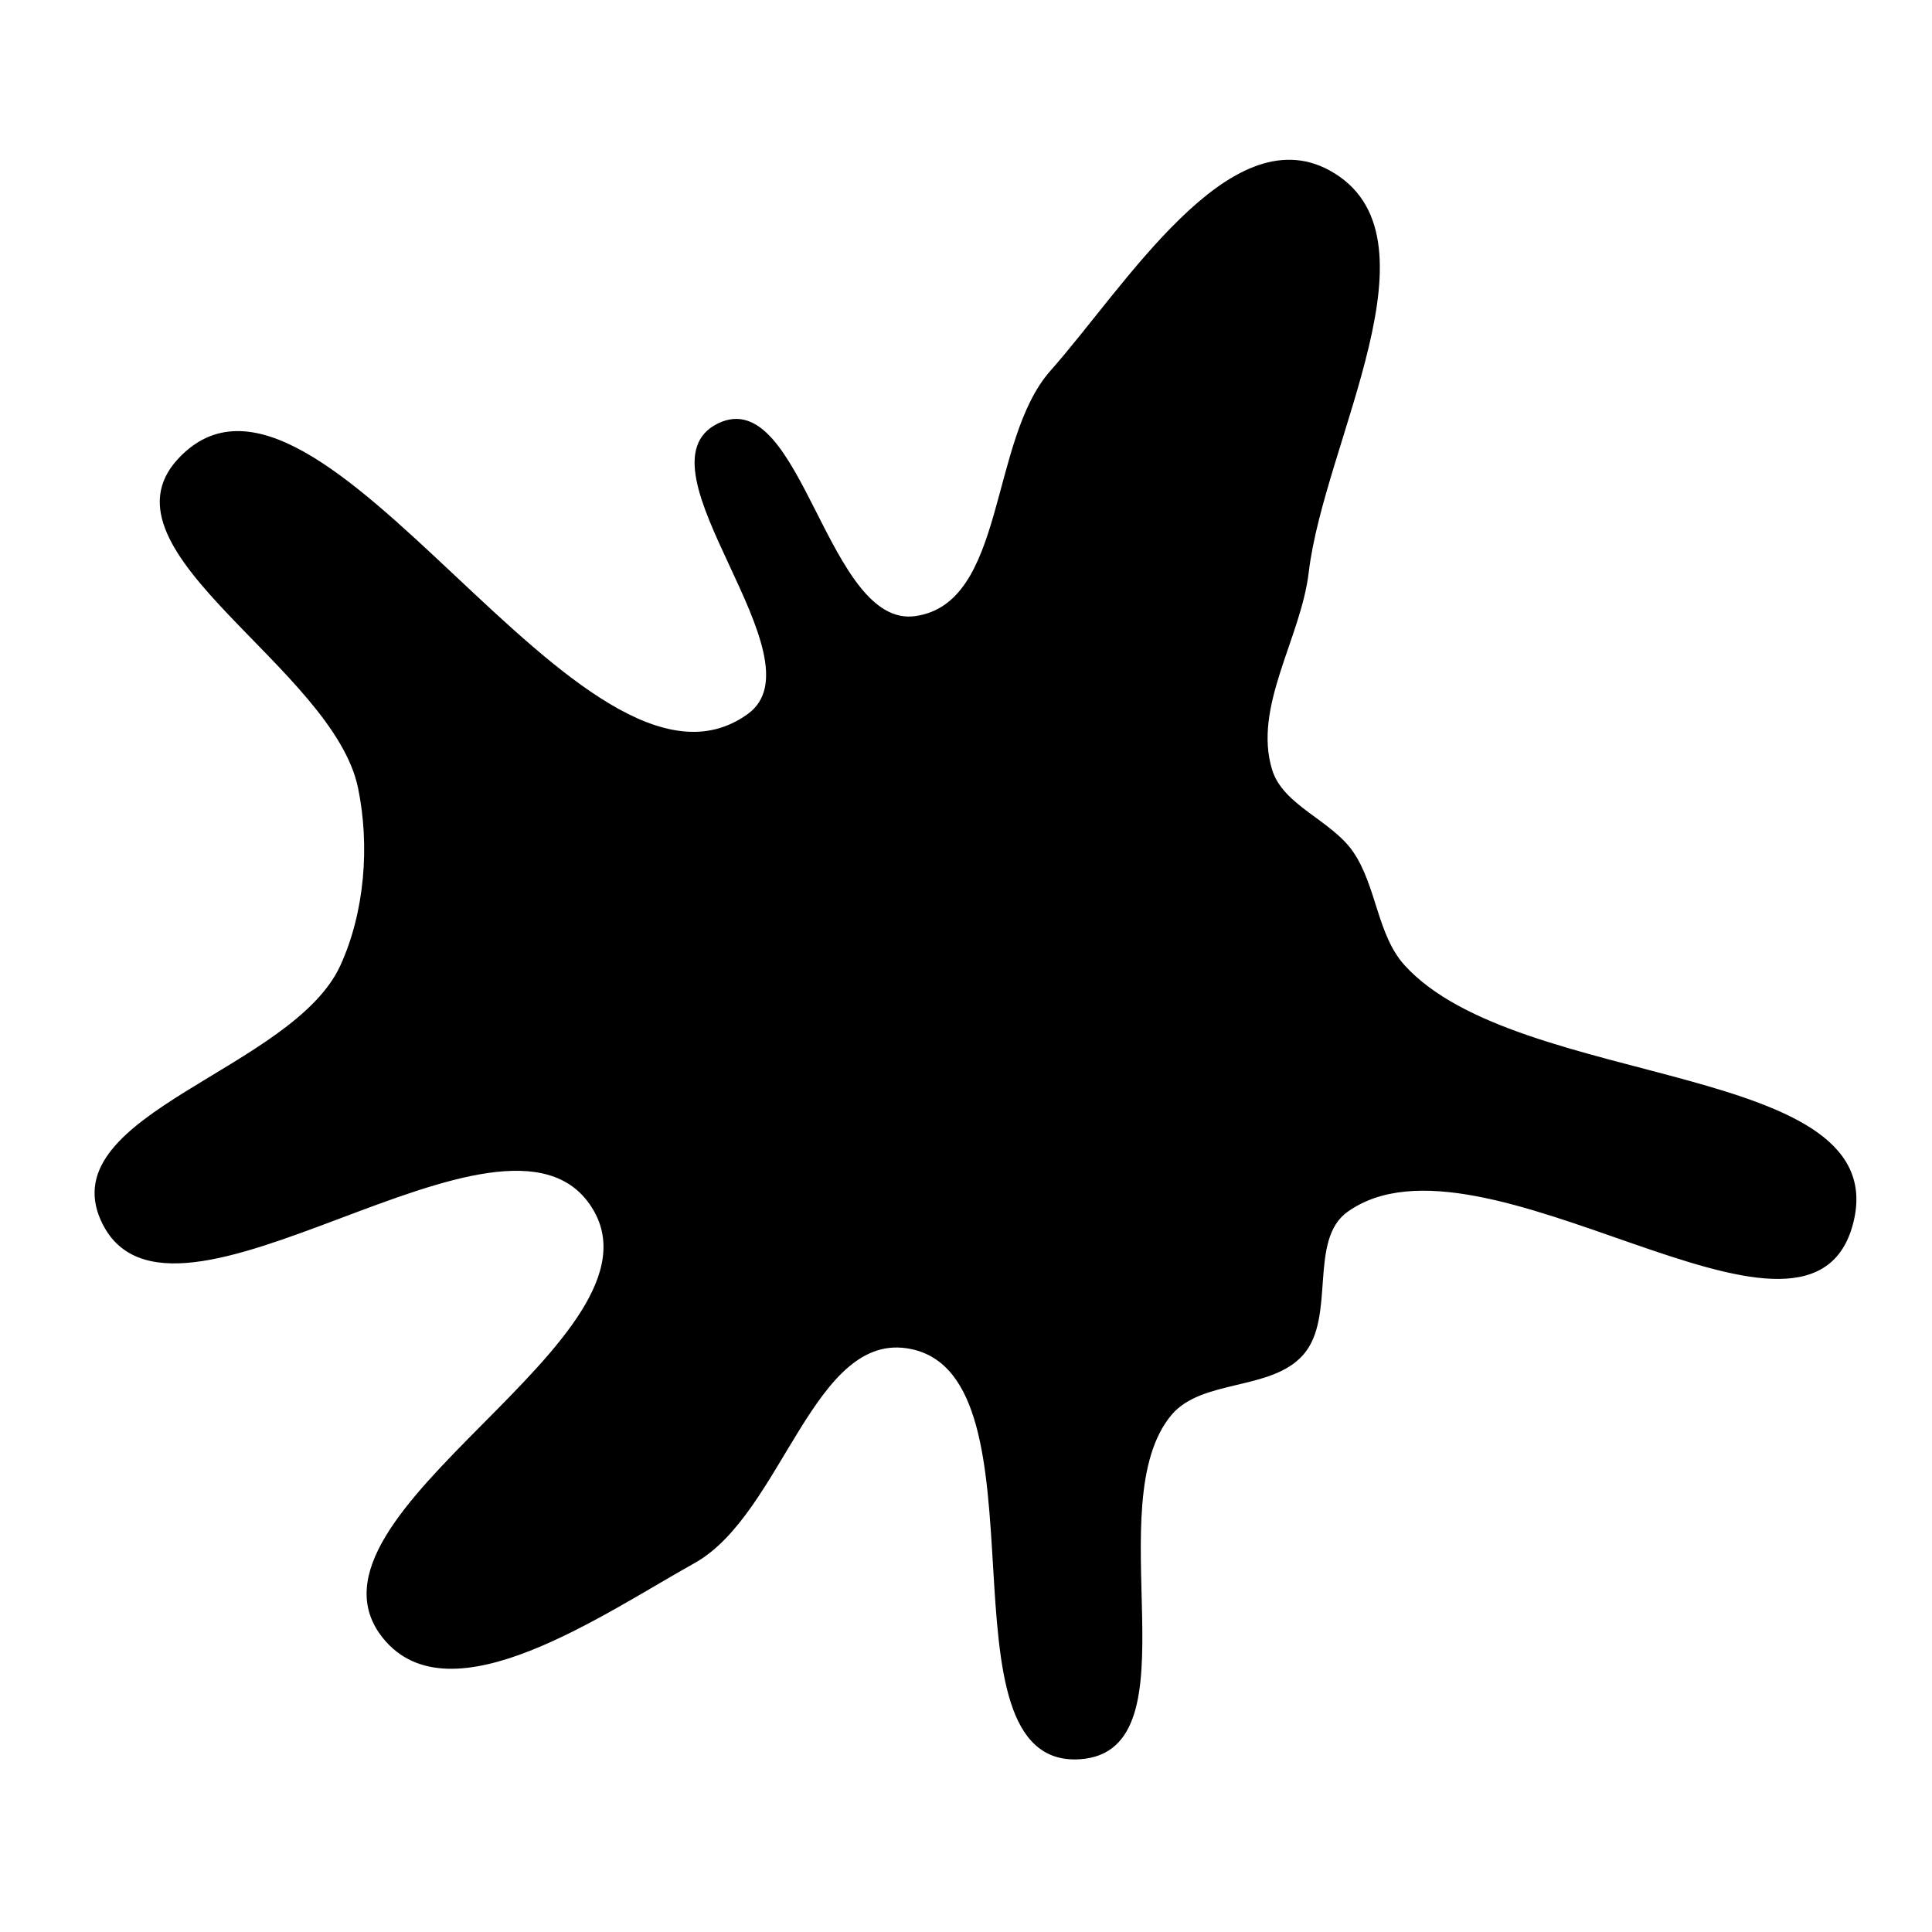 <svg xmlns="http://www.w3.org/2000/svg" version="1.1" xmlns:xlink="http://www.w3.org/1999/xlink" viewBox="0 0 700 700" style="overflow: hidden; display: block;" width="700" height="700"><defs></defs><g id="two-0" transform="matrix(1 0 0 1 0 0)" opacity="1"><path transform="matrix(1 0 0 1 350 350)" id="two-52" d="M 320.666 94.156 C 304.11 152.161 187.072 53.64 137.958 88.66 C 123.352 99.074 133.658 127.104 121.796 140.56 C 110.361 153.53 85.261 149.069 74.115 162.288 C 46.699 194.804 83.689 284.097 41.251 286.91 C -11.668 290.418 32.085 148.871 -19.881 138.278 C -55.63 130.991 -66.739 198.133 -98.601 215.906 C -131.883 234.472 -186.831 272.905 -210.798 243.274 C -246.82 198.737 -104.196 135.053 -135.319 86.964 C -167.193 37.712 -289.056 145.458 -313.025 91.913 C -330.071 53.833 -243.543 37.953 -226.217 0 C -217.33 -19.468 -215.471 -43.563 -219.765 -64.529 C -228.744 -108.371 -315.525 -150.371 -285.219 -183.299 C -234.673 -238.218 -139.249 -47.165 -78.772 -90.907 C -50.48 -111.37 -121.034 -180.993 -89.584 -196.162 C -59.887 -210.486 -50.779 -121.496 -18.159 -126.298 C 15.038 -131.185 8.709 -190.212 30.96 -215.329 C 58.076 -245.939 95.556 -307.428 131.451 -287.837 C 173.539 -264.866 129.336 -190.361 123.69 -142.746 C 120.854 -118.828 103.378 -94.001 110.436 -70.973 C 114.495 -57.735 132.035 -52.486 139.87 -41.07 C 148.291 -28.801 148.505 -11.037 158.485 -0 C 199.992 45.902 337.652 34.647 320.666 94.156 Z " fill="hsl(230, 55%, 40%)" stroke="undefined" stroke-width="1" stroke-opacity="1" fill-opacity="1" visibility="visible" stroke-linecap="butt" stroke-linejoin="miter" stroke-miterlimit="4"></path></g></svg>